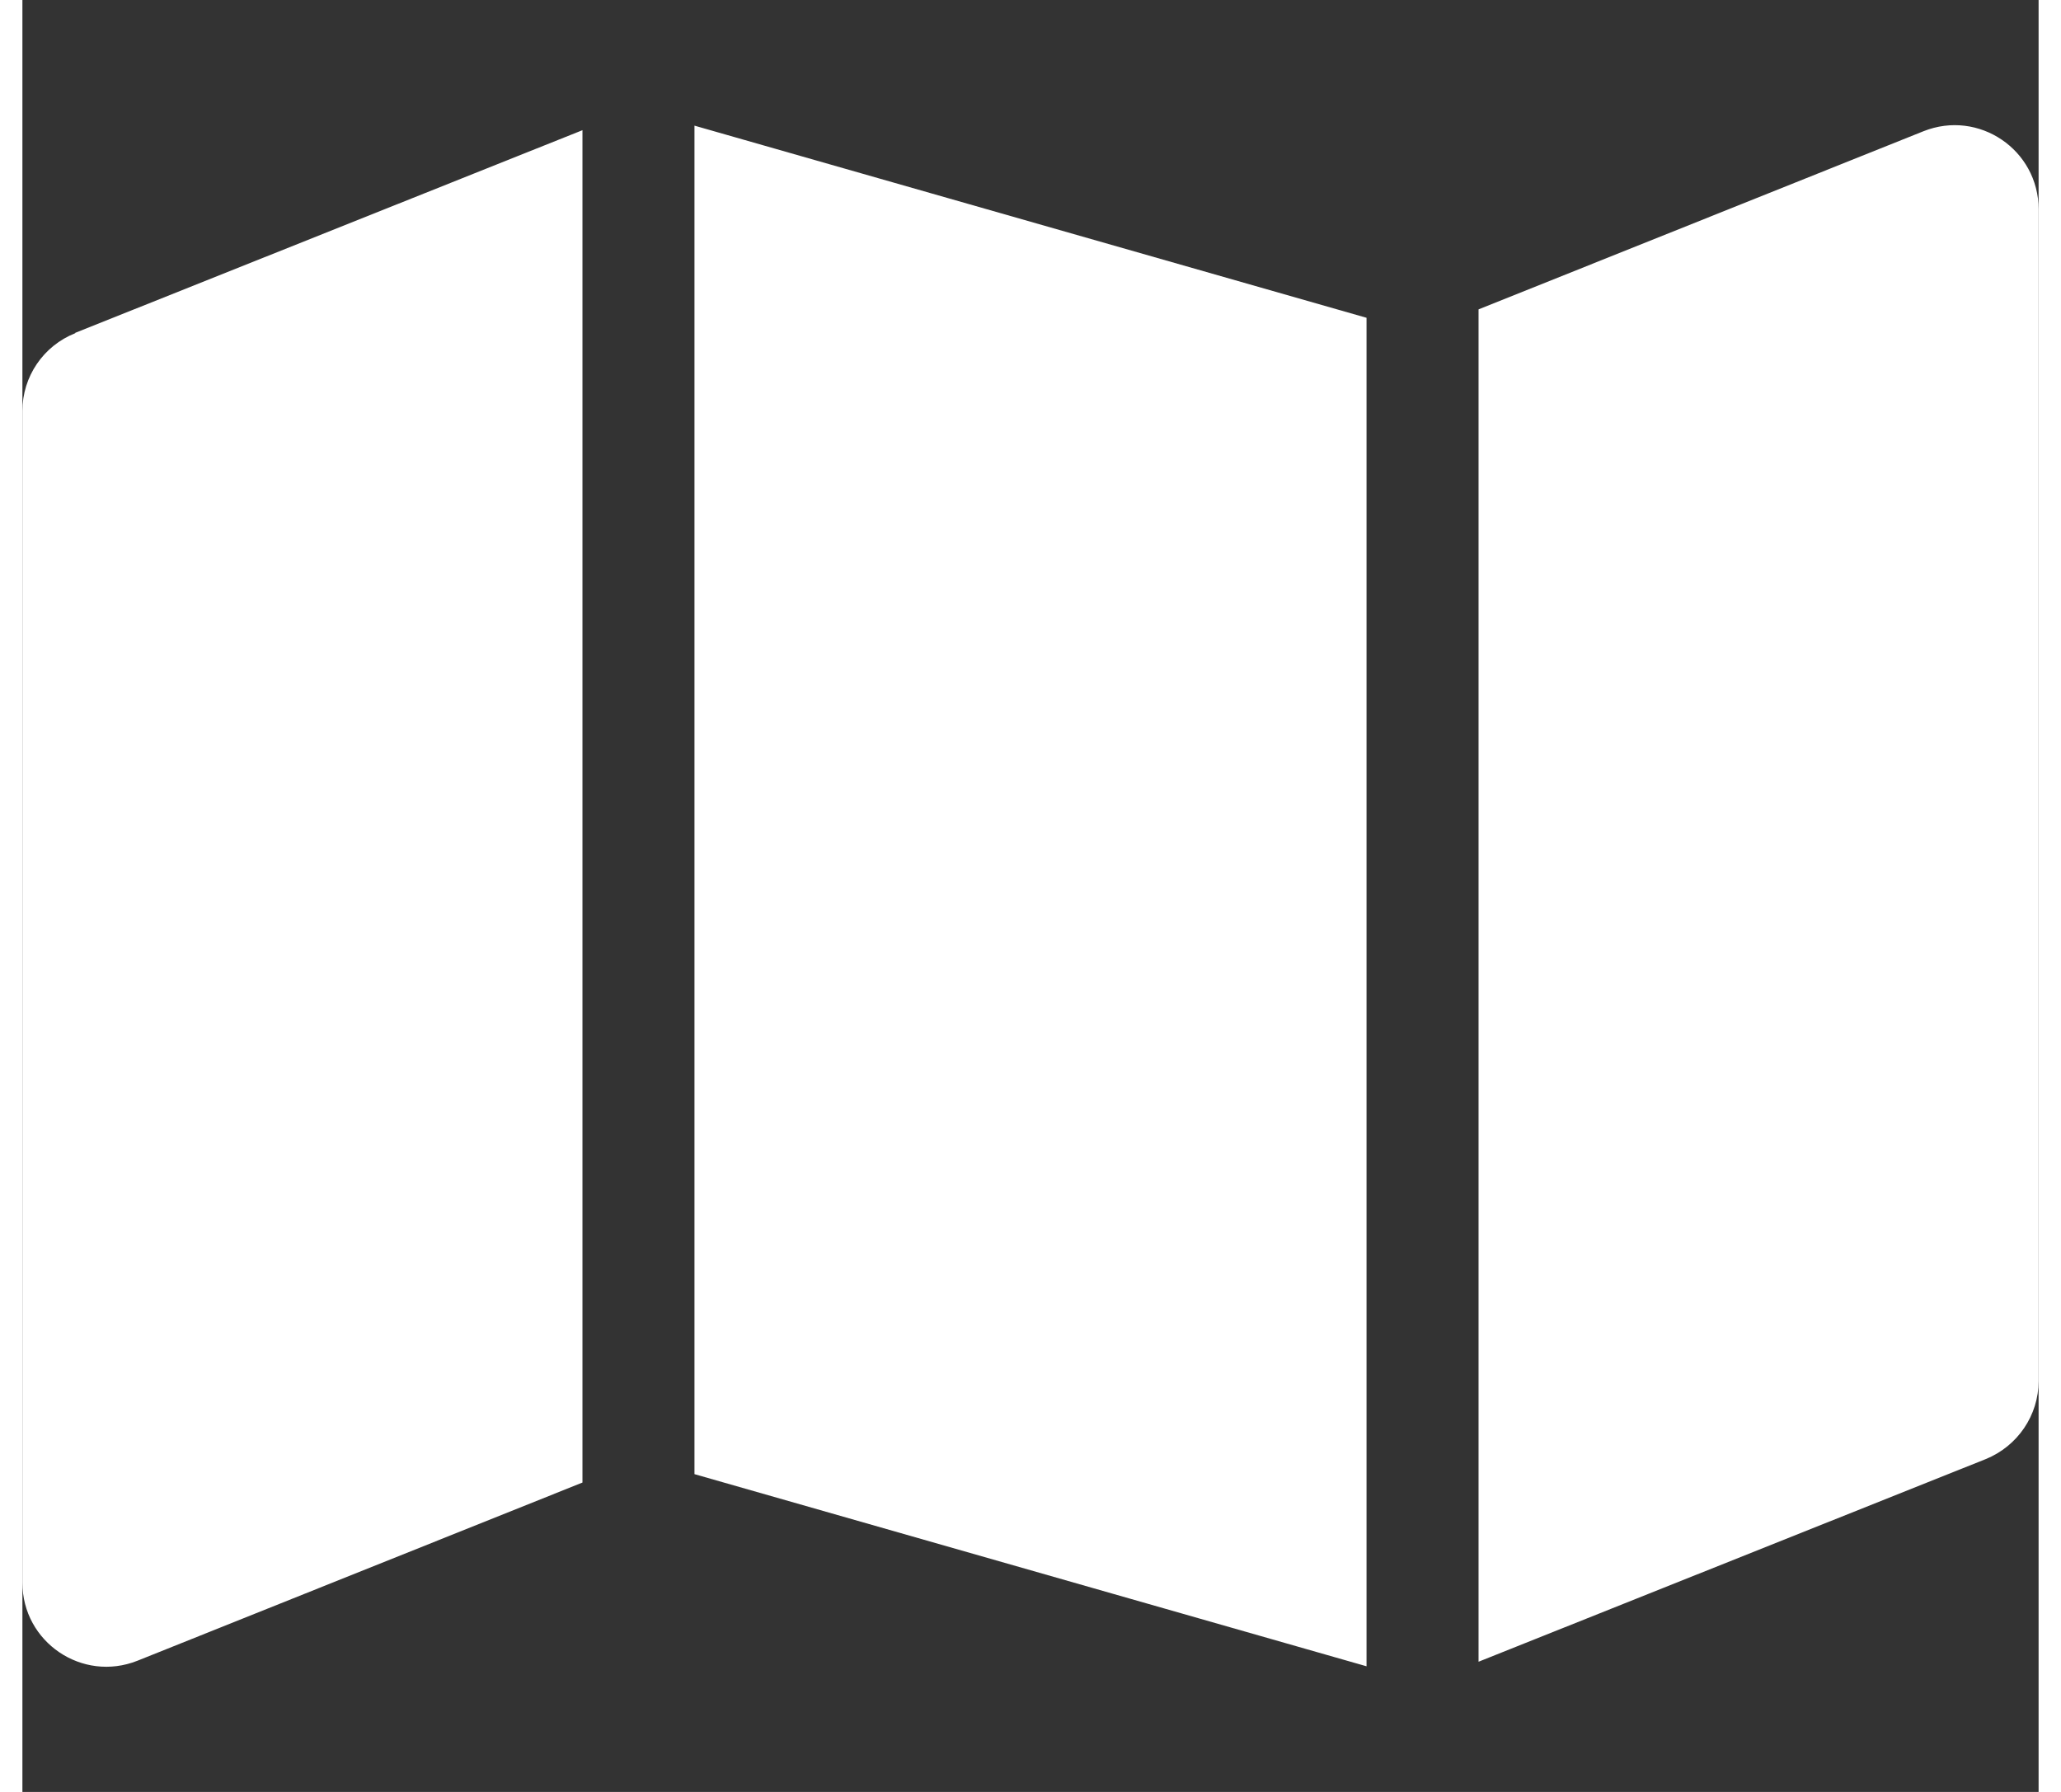 <svg version="1.2" xmlns="http://www.w3.org/2000/svg" viewBox="0 0 576 512" width="23" height="20">
	<rect x="0" y="0" width="576" height="512" fill="#333333" stroke="none"/>
	<title>map-svg</title>
	<style>
		.s0 { fill: #ffffff } 
	</style>
	<path id="Layer" class="s0" d="m384 476.1l-192-54.9v-385.3l192 54.9zm32-387.7l127.1-50.9c15.8-6.3 32.9 5.3 32.9 22.3v334.8c0 9.8-6 18.6-15.1 22.3l-144.9 57.9zm-400.9 6.7l144.9-57.9v386.4l-127.1 50.9c-15.8 6.3-32.9-5.3-32.9-22.3v-334.8c0-9.8 6-18.6 15.1-22.2z"/>
</svg>